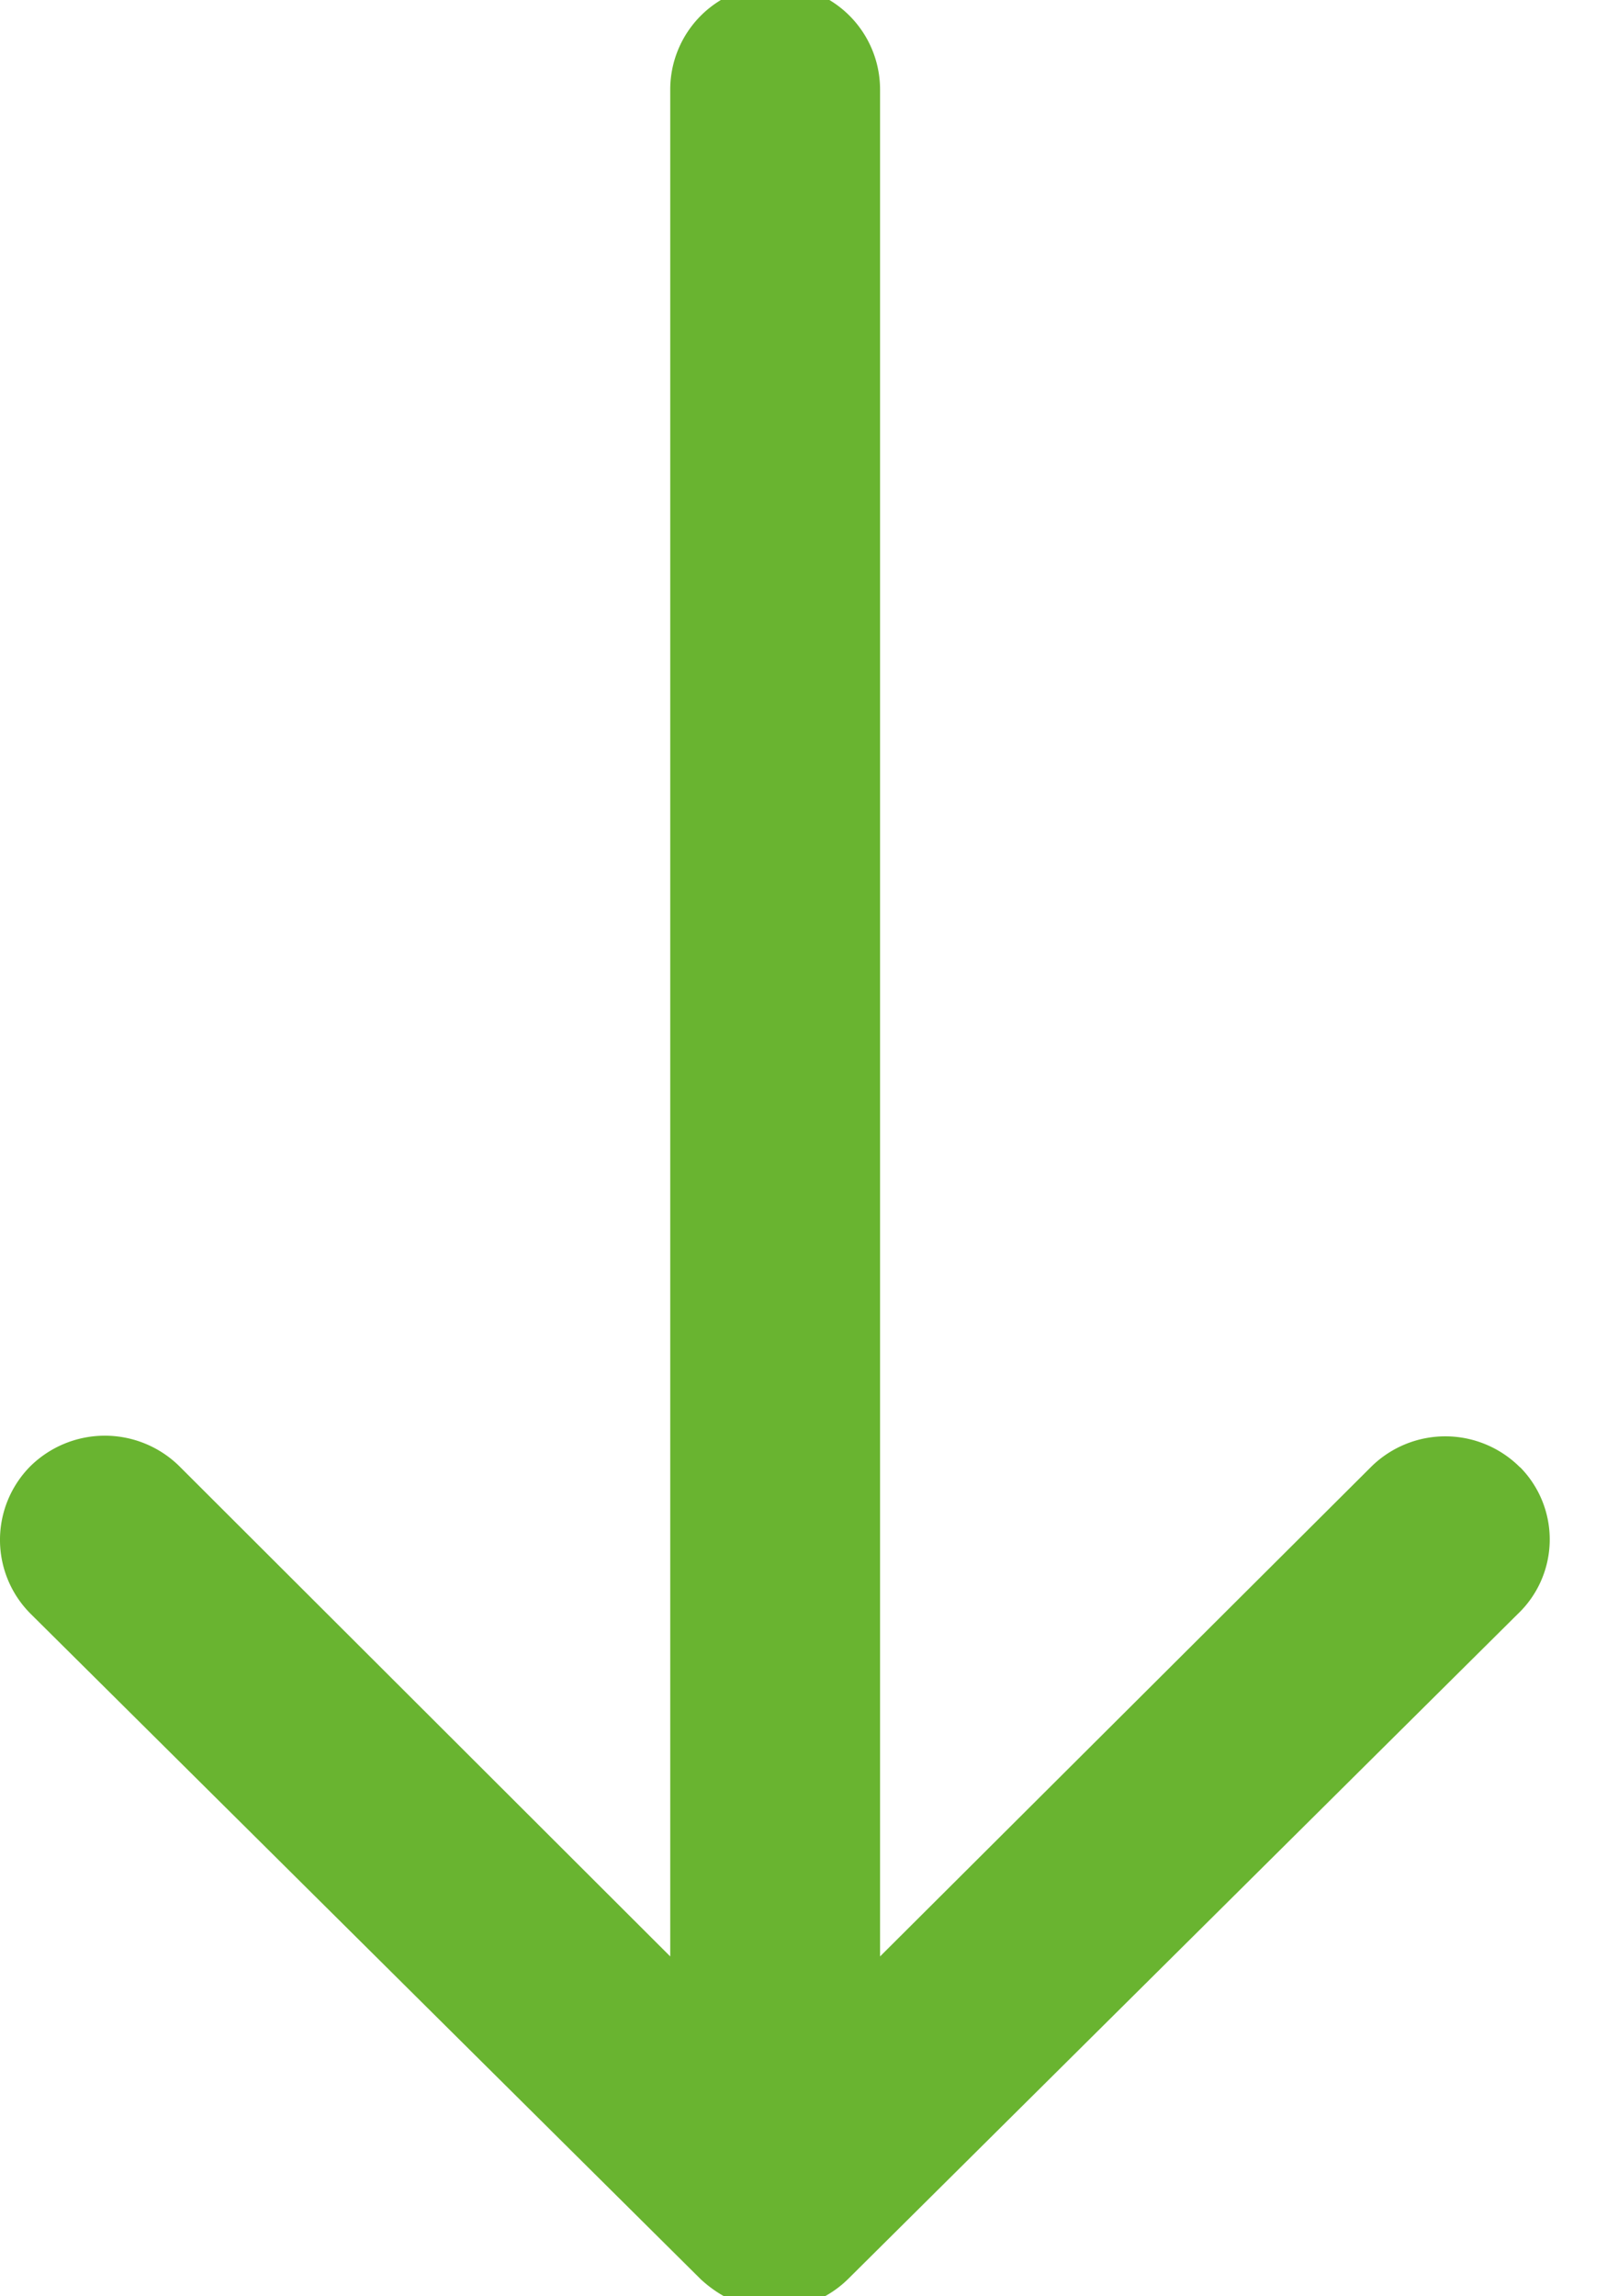 <svg xmlns="http://www.w3.org/2000/svg" width="14" height="20" viewBox="0 0 14 20"><g><g><path fill="#69b430" d="M13.242 12.78a.919.919 0 0 0-1.293-.008L7.667 17.04V.777a.91.91 0 0 0-.914-.907.91.91 0 0 0-.914.907V17.04l-4.282-4.275a.925.925 0 0 0-1.294.007.91.91 0 0 0 .007 1.287l5.836 5.794c.084.077.176.14.288.19a.916.916 0 0 0 .991-.19l5.836-5.794a.896.896 0 0 0 .022-1.28z"/></g></g></svg>